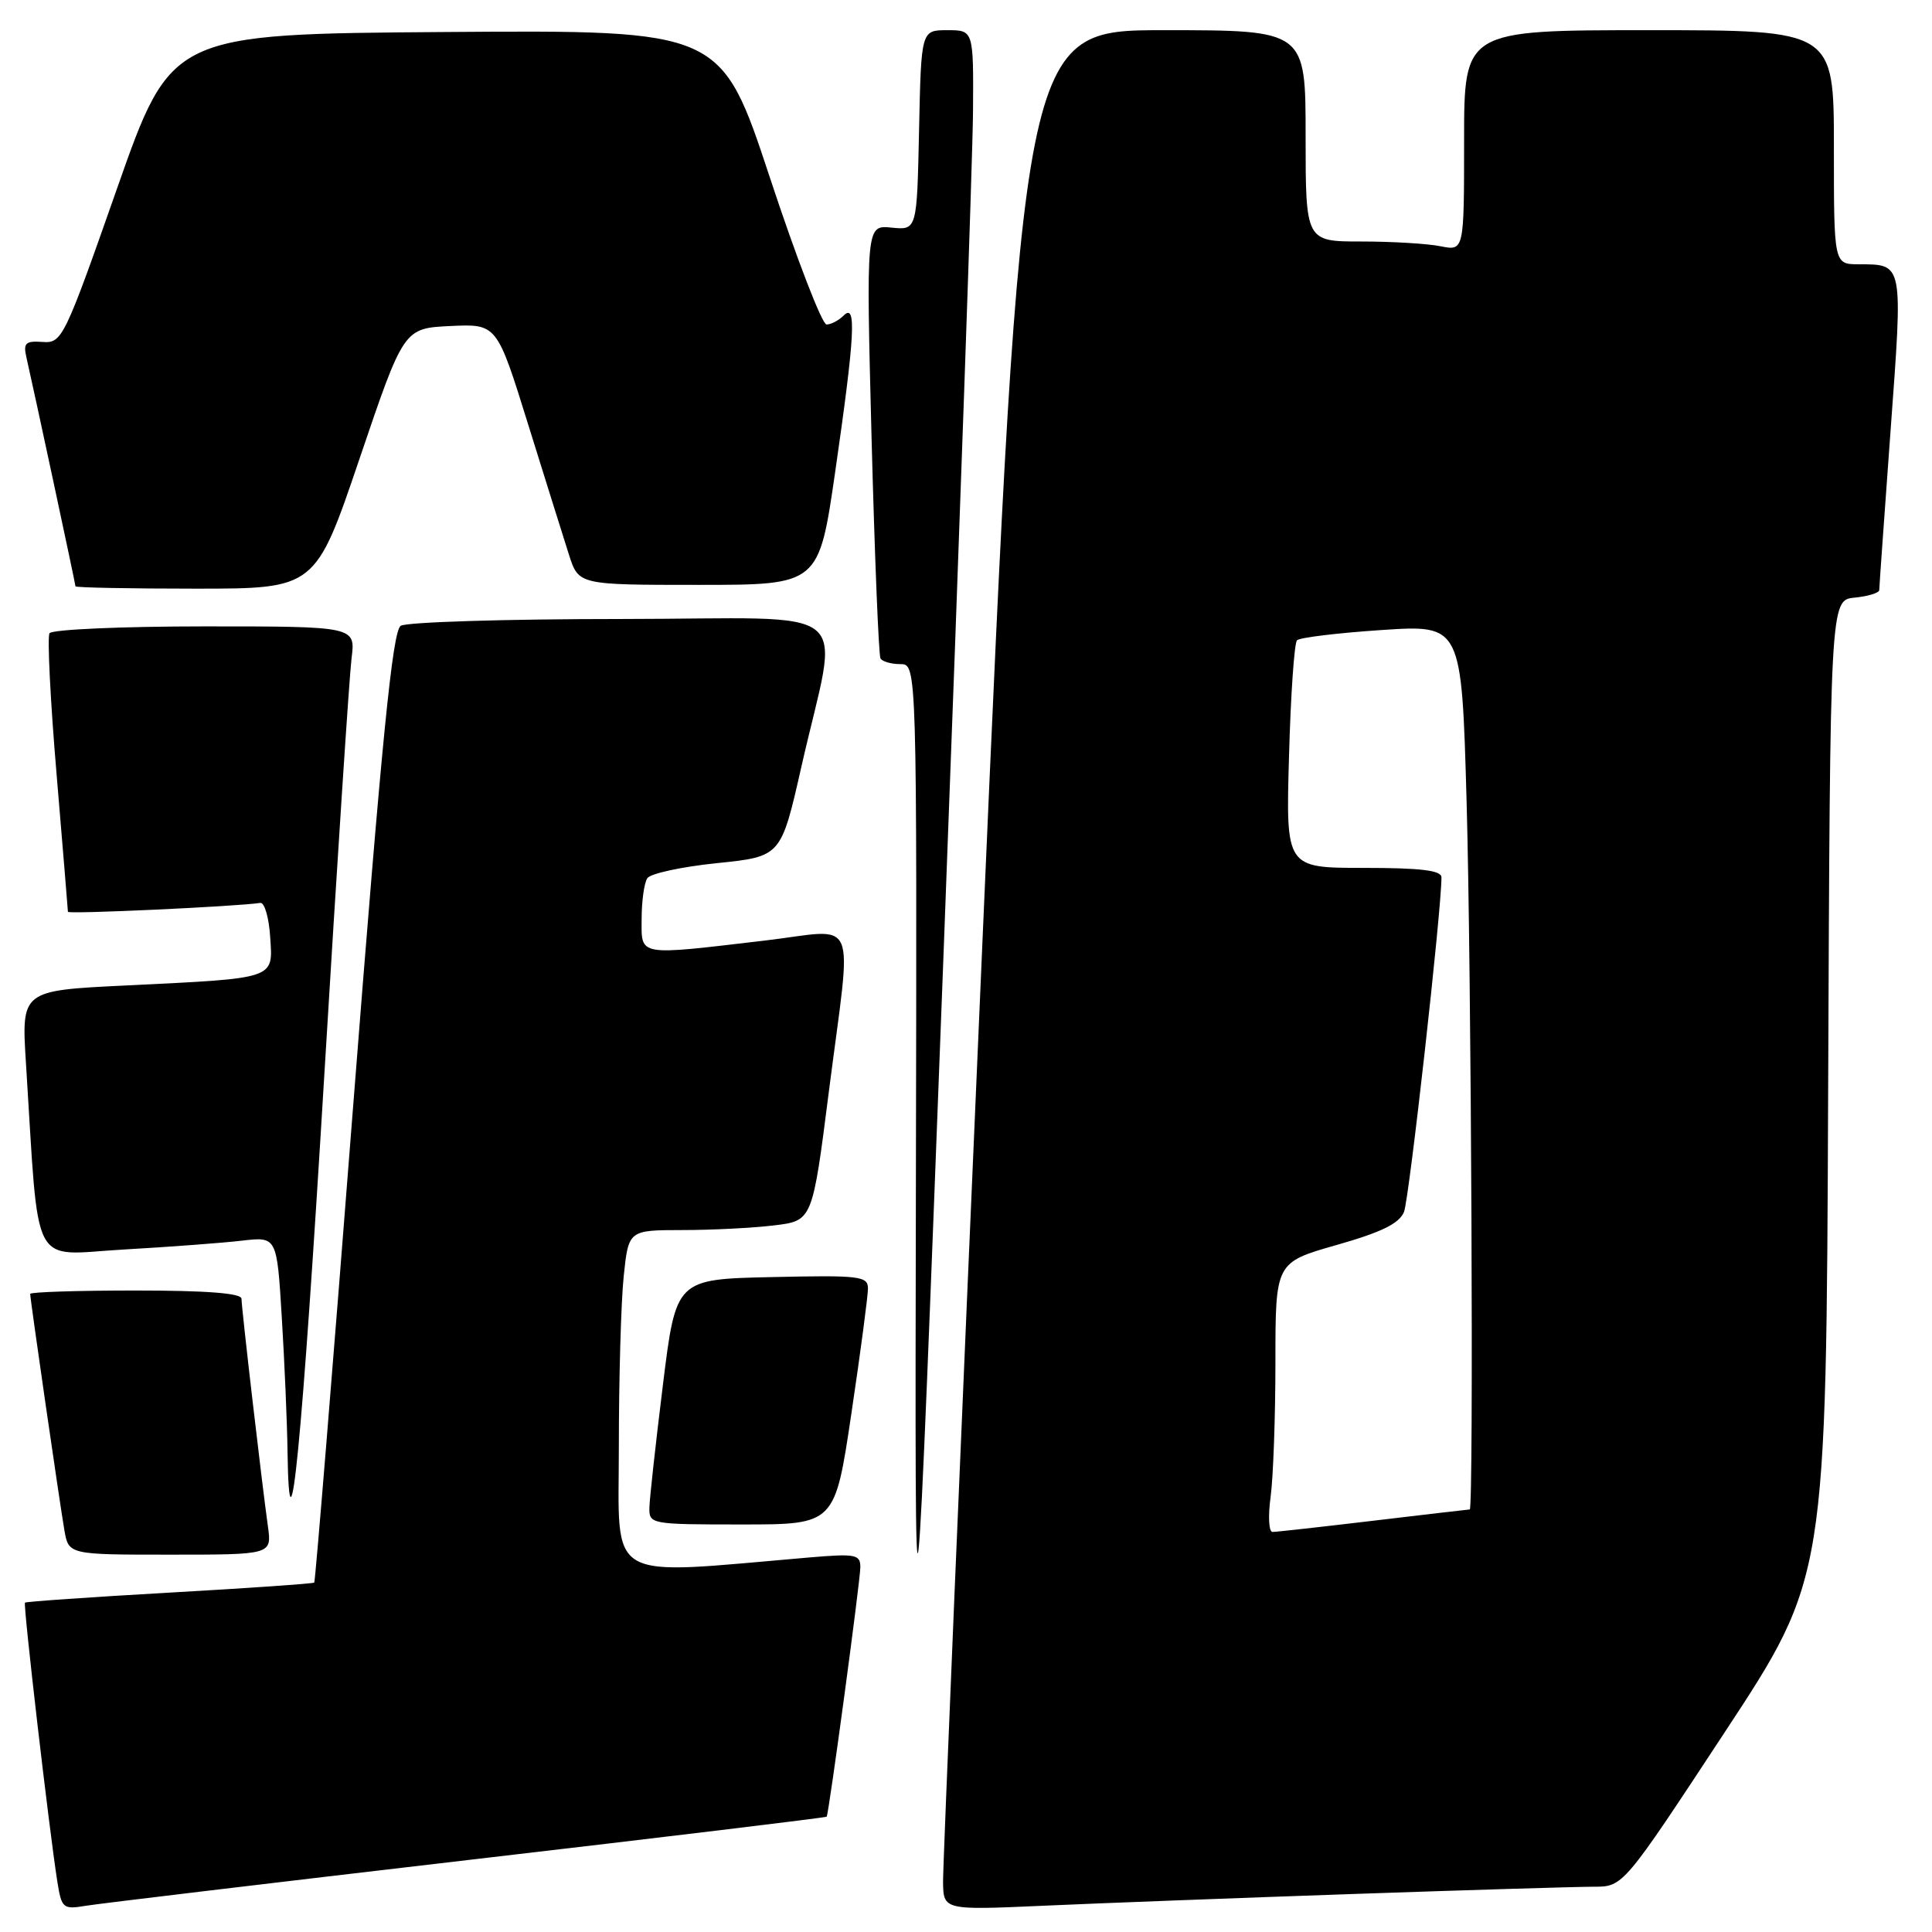 <?xml version="1.0" encoding="UTF-8" standalone="no"?>
<!DOCTYPE svg PUBLIC "-//W3C//DTD SVG 1.1//EN" "http://www.w3.org/Graphics/SVG/1.1/DTD/svg11.dtd" >
<svg xmlns="http://www.w3.org/2000/svg" xmlns:xlink="http://www.w3.org/1999/xlink" version="1.1" viewBox="0 0 256 256">
 <g >
 <path fill="currentColor"
d=" M 61.95 246.47 C 88.04 243.43 109.46 240.84 109.54 240.72 C 109.84 240.25 114.00 209.40 114.00 207.65 C 114.00 205.97 113.36 205.85 107.25 206.37 C 79.84 208.71 82.00 209.96 82.00 191.75 C 82.00 182.70 82.29 172.53 82.64 169.15 C 83.28 163.00 83.28 163.00 90.39 162.99 C 94.30 162.99 99.78 162.71 102.58 162.37 C 107.65 161.76 107.65 161.76 109.83 144.63 C 112.90 120.59 114.00 123.15 101.25 124.64 C 84.33 126.63 85.00 126.75 85.02 121.75 C 85.02 119.41 85.36 116.99 85.77 116.37 C 86.17 115.75 90.32 114.85 95.00 114.37 C 103.49 113.50 103.49 113.50 106.18 101.63 C 111.19 79.47 114.26 82.00 82.34 82.02 C 67.03 82.02 53.87 82.43 53.10 82.92 C 52.01 83.61 50.60 97.83 46.79 146.62 C 44.10 181.17 41.78 209.56 41.64 209.70 C 41.49 209.84 32.87 210.44 22.47 211.03 C 12.07 211.62 3.45 212.22 3.31 212.36 C 3.05 212.62 6.50 242.33 7.59 249.28 C 8.16 252.87 8.34 253.03 11.34 252.53 C 13.08 252.24 35.85 249.52 61.95 246.47 Z  M 179.40 250.96 C 194.74 250.43 209.05 250.00 211.19 250.00 C 215.08 250.00 215.08 250.00 228.53 229.54 C 241.99 209.08 241.99 209.08 242.24 144.29 C 242.50 79.50 242.50 79.50 245.75 79.19 C 247.54 79.01 249.00 78.56 249.01 78.19 C 249.01 77.81 249.69 68.30 250.51 57.06 C 252.16 34.63 252.24 35.04 246.25 35.02 C 243.00 35.00 243.00 35.00 243.00 19.50 C 243.00 4.00 243.00 4.00 218.50 4.00 C 194.00 4.00 194.00 4.00 194.00 18.63 C 194.00 33.25 194.00 33.25 190.88 32.63 C 189.16 32.28 184.43 32.00 180.38 32.00 C 173.00 32.00 173.00 32.00 173.00 18.00 C 173.00 4.00 173.00 4.00 154.22 4.00 C 135.44 4.00 135.44 4.00 130.18 124.75 C 127.29 191.16 124.94 247.21 124.96 249.30 C 125.00 253.11 125.00 253.11 138.25 252.52 C 145.54 252.19 164.05 251.49 179.40 250.96 Z  M 128.93 14.75 C 129.00 4.00 129.00 4.00 125.53 4.00 C 122.06 4.00 122.06 4.00 121.78 17.25 C 121.50 30.50 121.50 30.50 118.13 30.16 C 114.76 29.82 114.76 29.82 115.49 58.16 C 115.90 73.75 116.43 86.84 116.67 87.25 C 116.92 87.66 118.10 88.00 119.31 88.00 C 121.50 88.00 121.50 88.00 121.36 157.25 C 121.22 226.50 121.22 226.50 125.04 126.00 C 127.14 70.72 128.89 20.66 128.93 14.75 Z  M 35.50 202.25 C 34.68 196.39 32.00 173.30 32.00 172.09 C 32.00 171.36 27.41 171.00 18.00 171.00 C 10.30 171.00 4.00 171.20 4.00 171.45 C 4.00 172.15 7.91 199.16 8.53 202.75 C 9.09 206.00 9.09 206.00 22.56 206.00 C 36.02 206.00 36.02 206.00 35.50 202.25 Z  M 112.82 187.25 C 114.03 179.14 115.01 171.70 115.01 170.72 C 115.00 169.09 113.91 168.96 102.28 169.22 C 89.57 169.50 89.57 169.50 87.84 183.50 C 86.89 191.20 86.08 198.51 86.05 199.75 C 86.00 201.96 86.19 202.00 98.32 202.00 C 110.63 202.00 110.63 202.00 112.82 187.25 Z  M 42.97 142.50 C 44.66 114.45 46.29 89.59 46.58 87.25 C 47.12 83.00 47.12 83.00 27.12 83.00 C 16.12 83.00 6.86 83.41 6.56 83.91 C 6.25 84.41 6.67 92.83 7.50 102.62 C 8.32 112.41 9.00 120.60 9.00 120.82 C 9.00 121.15 31.16 120.13 34.50 119.64 C 35.05 119.57 35.64 121.60 35.80 124.16 C 36.17 129.79 36.74 129.60 16.67 130.58 C 2.83 131.25 2.83 131.25 3.44 140.88 C 5.22 168.83 3.89 166.28 16.36 165.57 C 22.49 165.22 29.57 164.69 32.09 164.39 C 36.69 163.86 36.69 163.86 37.34 174.58 C 37.70 180.48 38.05 188.50 38.10 192.41 C 38.34 208.66 40.01 191.50 42.97 142.50 Z  M 47.65 60.75 C 53.50 43.50 53.50 43.50 59.67 43.20 C 65.84 42.91 65.84 42.91 69.97 56.20 C 72.25 63.52 74.69 71.30 75.39 73.50 C 76.67 77.50 76.67 77.50 92.58 77.50 C 108.50 77.50 108.50 77.50 110.67 62.50 C 113.27 44.52 113.52 40.08 111.80 41.80 C 111.14 42.46 110.11 43.00 109.52 43.00 C 108.93 43.00 105.54 34.22 102.00 23.49 C 95.55 3.98 95.55 3.98 59.12 4.24 C 22.70 4.50 22.70 4.50 15.50 25.00 C 8.50 44.94 8.22 45.49 5.64 45.31 C 3.39 45.15 3.07 45.45 3.49 47.31 C 4.46 51.53 10.00 77.39 10.00 77.69 C 10.00 77.86 17.16 78.00 25.90 78.00 C 41.80 78.00 41.80 78.00 47.65 60.75 Z  M 168.36 198.36 C 168.71 195.81 169.00 187.77 169.00 180.50 C 169.00 167.28 169.00 167.28 177.10 164.97 C 183.08 163.27 185.41 162.12 186.04 160.58 C 186.72 158.88 191.01 120.62 191.00 116.25 C 191.00 115.33 188.27 115.00 180.69 115.00 C 170.38 115.00 170.38 115.00 170.80 100.25 C 171.02 92.14 171.50 85.20 171.86 84.84 C 172.21 84.48 177.26 83.87 183.09 83.48 C 193.67 82.78 193.67 82.78 194.33 106.14 C 194.96 128.34 195.28 199.99 194.75 200.01 C 194.61 200.01 188.88 200.68 182.00 201.50 C 175.12 202.32 169.10 202.99 168.61 202.99 C 168.13 203.00 168.01 200.91 168.36 198.36 Z "/>
</g>
</svg>